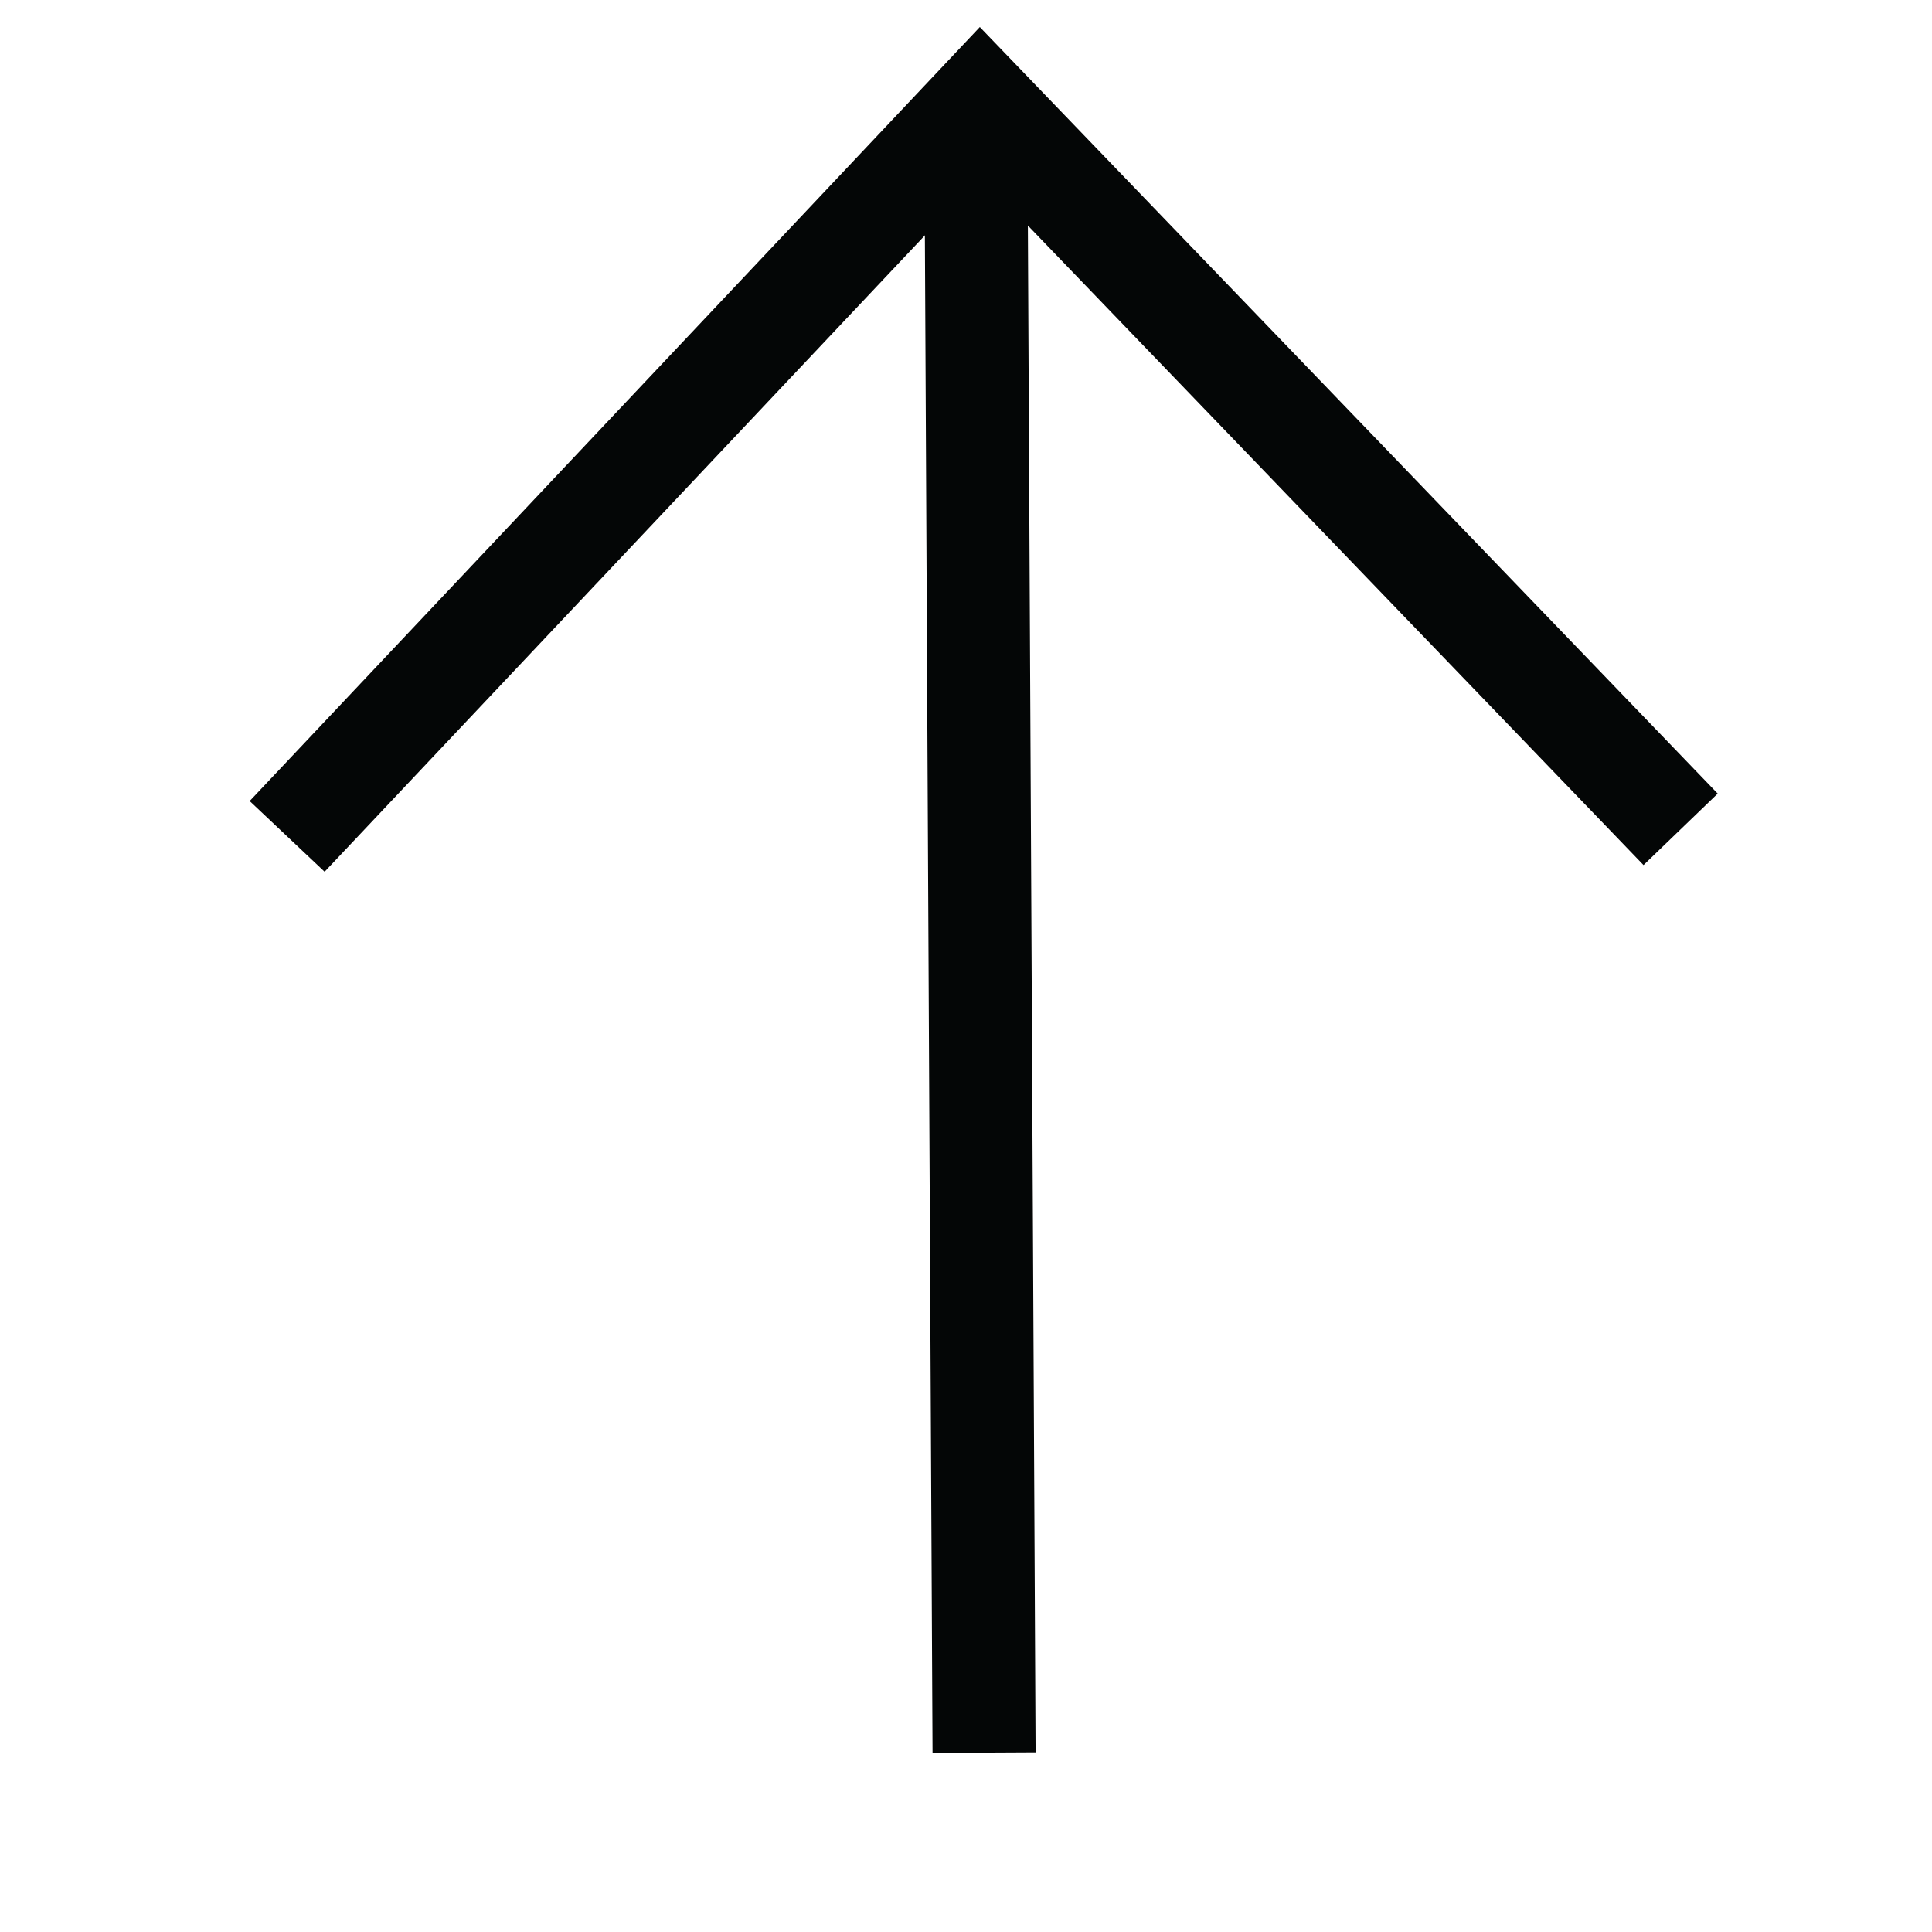 <?xml version="1.0"?>
<svg version="1.1" xmlns="http://www.w3.org/2000/svg" xmlns:xlink="http://www.w3.org/1999/xlink" width="60" height="60">
    <desc iVinci="yes" version="4.6" gridStep="10" showGrid="no" snapToGrid="no" codePlatform="0"/>
    <g id="Layer1" name="Layer 3" opacity="1">
        <g id="Shape1">
            <desc shapeID="1" type="0" basicInfo-basicType="0" basicInfo-roundedRectRadius="12" basicInfo-polygonSides="6" basicInfo-starPoints="5" bounding="rect(-1.6,-24.84,3.2,49.68)" text="" font-familyName="" font-pixelSize="20" font-bold="0" font-underline="0" font-alignment="1" strokeStyle="0" markerStart="0" markerEnd="0" shadowEnabled="0" shadowOffsetX="0" shadowOffsetY="2" shadowBlur="4" shadowOpacity="160" blurEnabled="0" blurRadius="4" transform="matrix(-1,0.005,-0.005,-1,30.435,29.593)" pers-center="0,0" pers-size="0,0" pers-start="0,0" pers-end="0,0" groupID="1" locked="0" mesh="" flag=""/>
            <path id="shapePath1" d="M31.91,4.745 L28.71,4.761 L28.961,54.441 L32.161,54.425 L31.91,4.745 Z" style="stroke:none;fill-rule:evenodd;fill:#040606;fill-opacity:1;"/>
        </g>
        <g id="Shape2">
            <desc shapeID="2" type="0" basicInfo-basicType="0" basicInfo-roundedRectRadius="12" basicInfo-polygonSides="6" basicInfo-starPoints="5" bounding="rect(-22.796,-13.065,45.592,26.129)" text="" font-familyName="" font-pixelSize="20" font-bold="0" font-underline="0" font-alignment="1" strokeStyle="0" markerStart="0" markerEnd="0" shadowEnabled="0" shadowOffsetX="0" shadowOffsetY="2" shadowBlur="4" shadowOpacity="160" blurEnabled="0" blurRadius="4" transform="matrix(-1,0.005,-0.005,-1,30.495,13.905)" pers-center="0,0" pers-size="0,0" pers-start="0,0" pers-end="0,0" groupID="1" locked="0" mesh="" flag=""/>
            <path id="shapePath2" d="M30.429,0.84 L53.345,24.646 L51.041,26.866 L30.452,5.478 L10.081,27.073 L7.754,24.877 L30.429,0.84 Z" style="stroke:none;fill-rule:evenodd;fill:#040606;fill-opacity:1;"/>
        </g>
    </g>
</svg>
